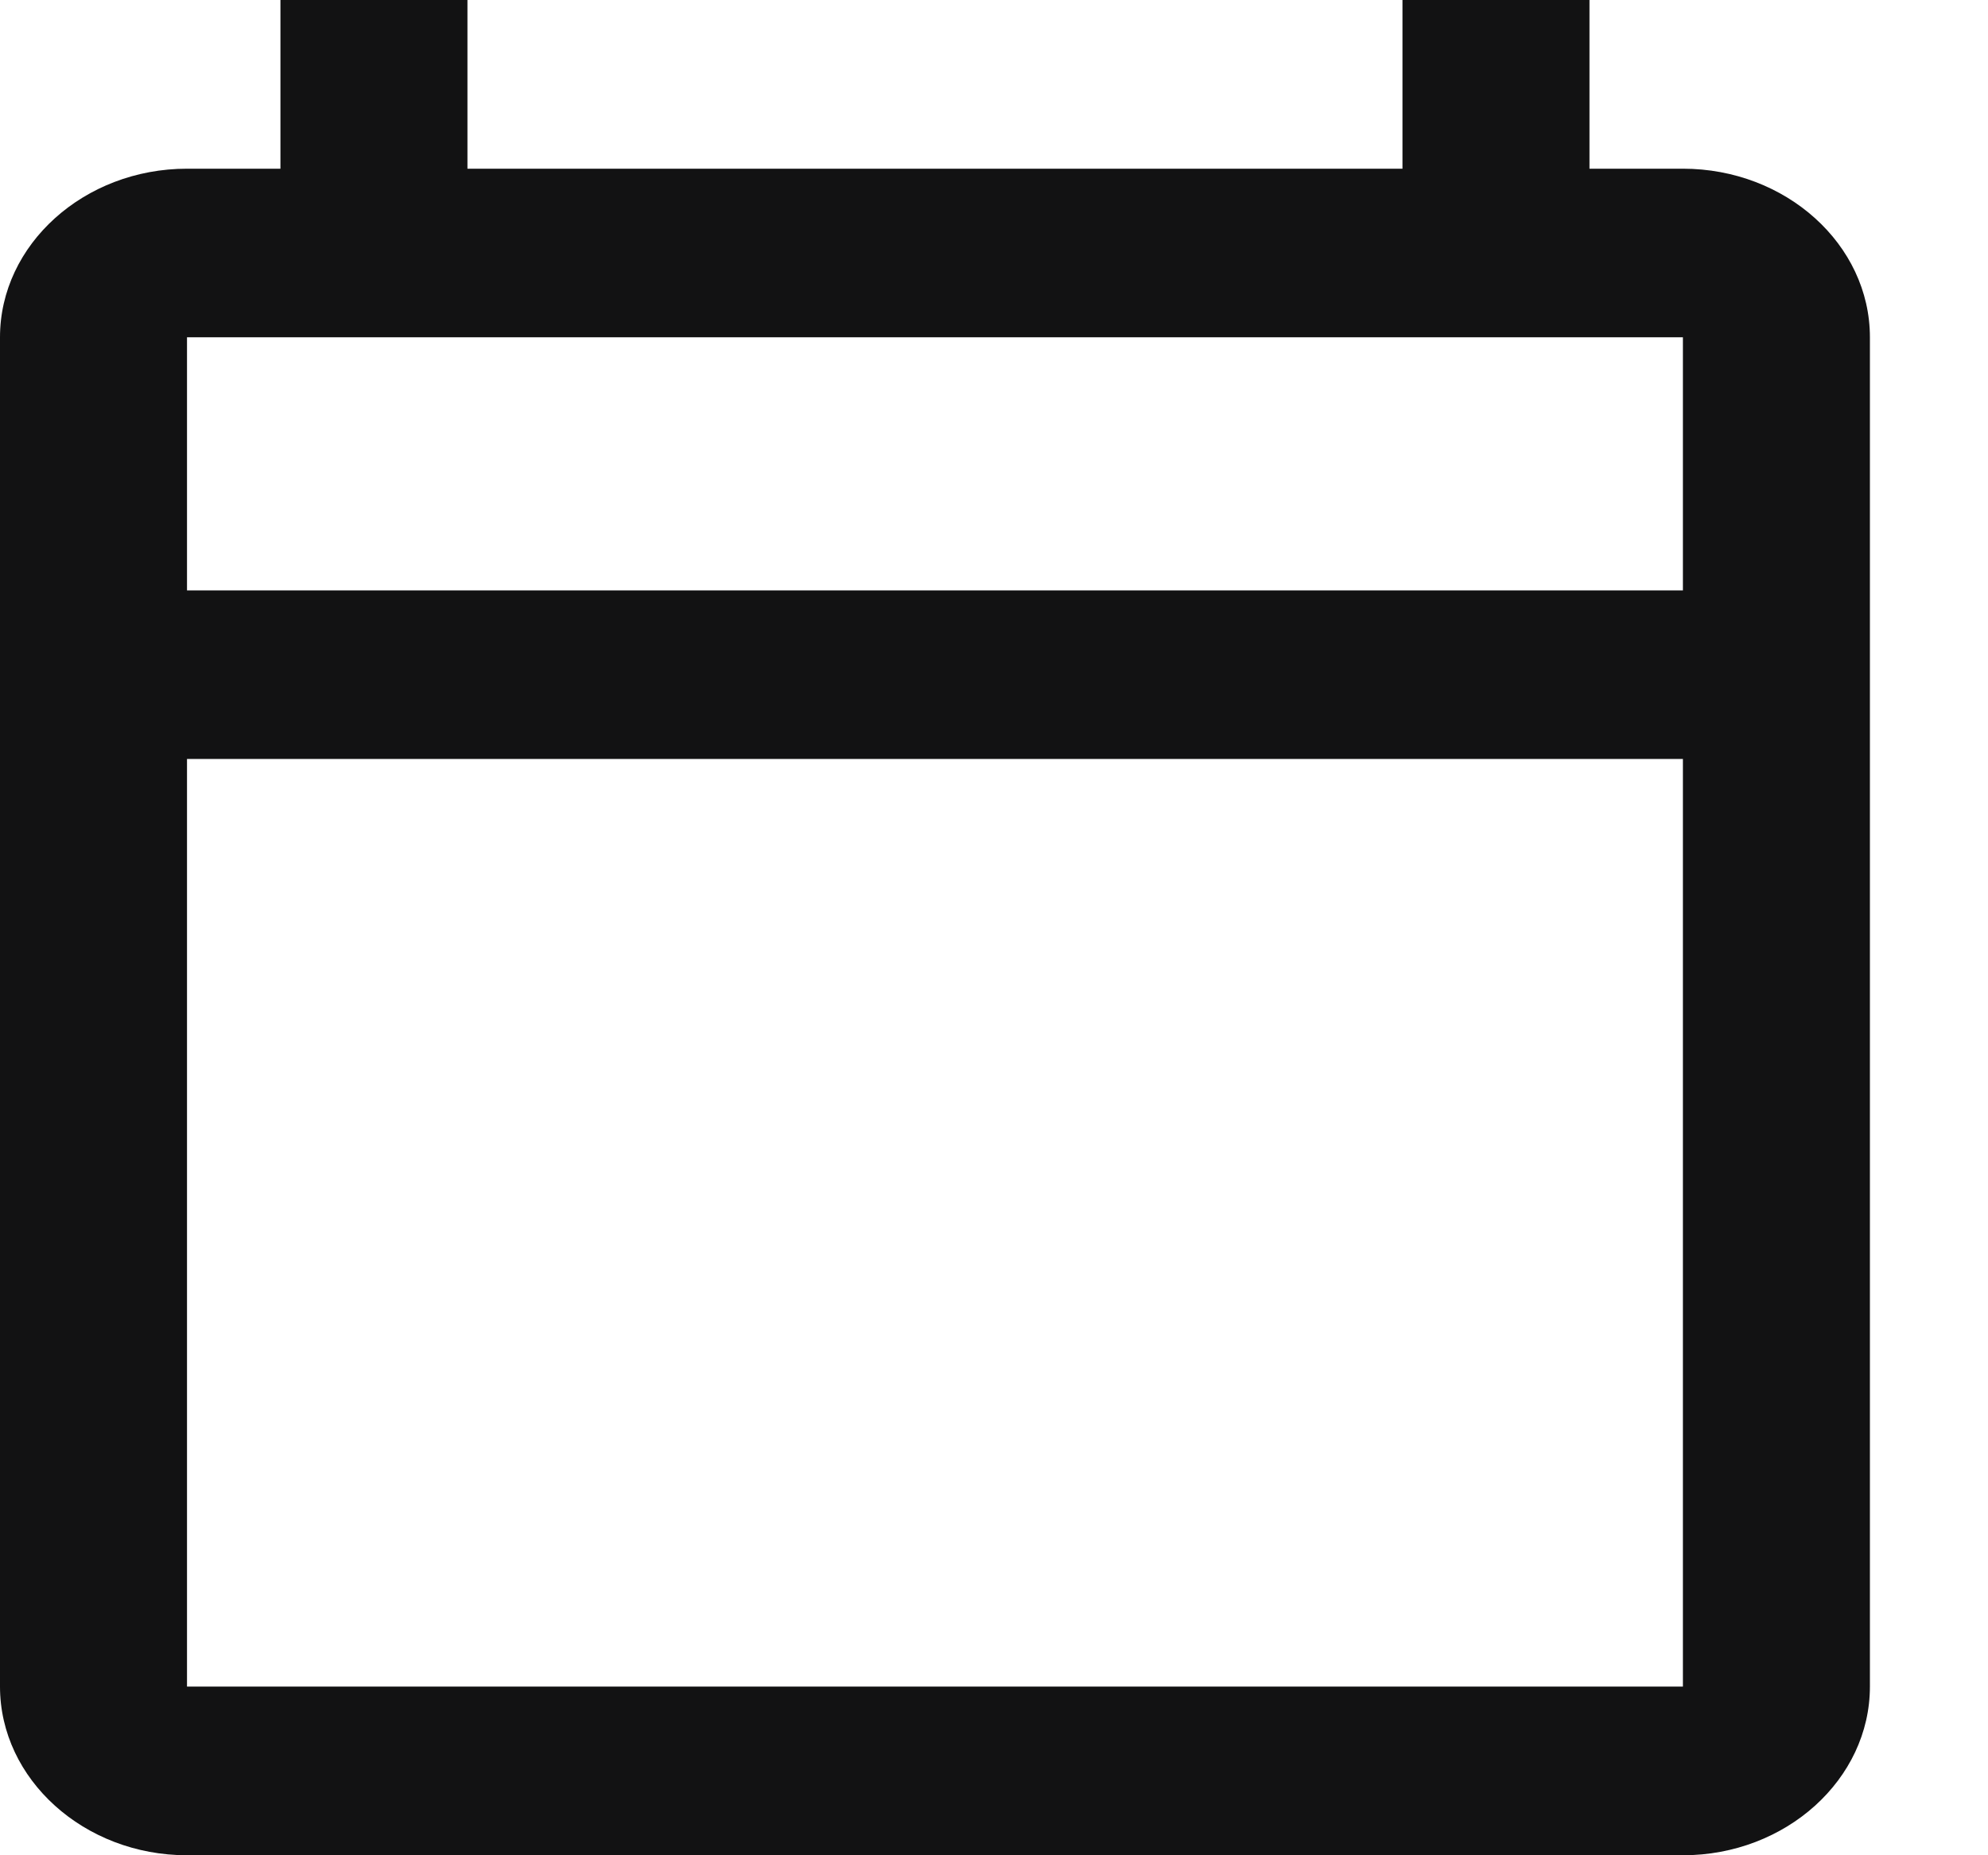 <svg width="15" height="14" viewBox="0 0 15 14" fill="none" xmlns="http://www.w3.org/2000/svg">
<path d="M12.698 1.273H11.993V0H10.582V1.273H3.527V0H2.116V1.273H1.411C0.635 1.273 0 1.845 0 2.545V12.727C0 13.427 0.635 14 1.411 14H12.698C13.475 14 14.109 13.427 14.109 12.727V2.545C14.109 1.845 13.475 1.273 12.698 1.273ZM12.698 12.727H1.411V5.727H12.698V12.727ZM12.698 4.455H1.411V2.545H2.116H3.527H10.582H11.993H12.698V4.455Z" fill="#121213"/>
</svg>

